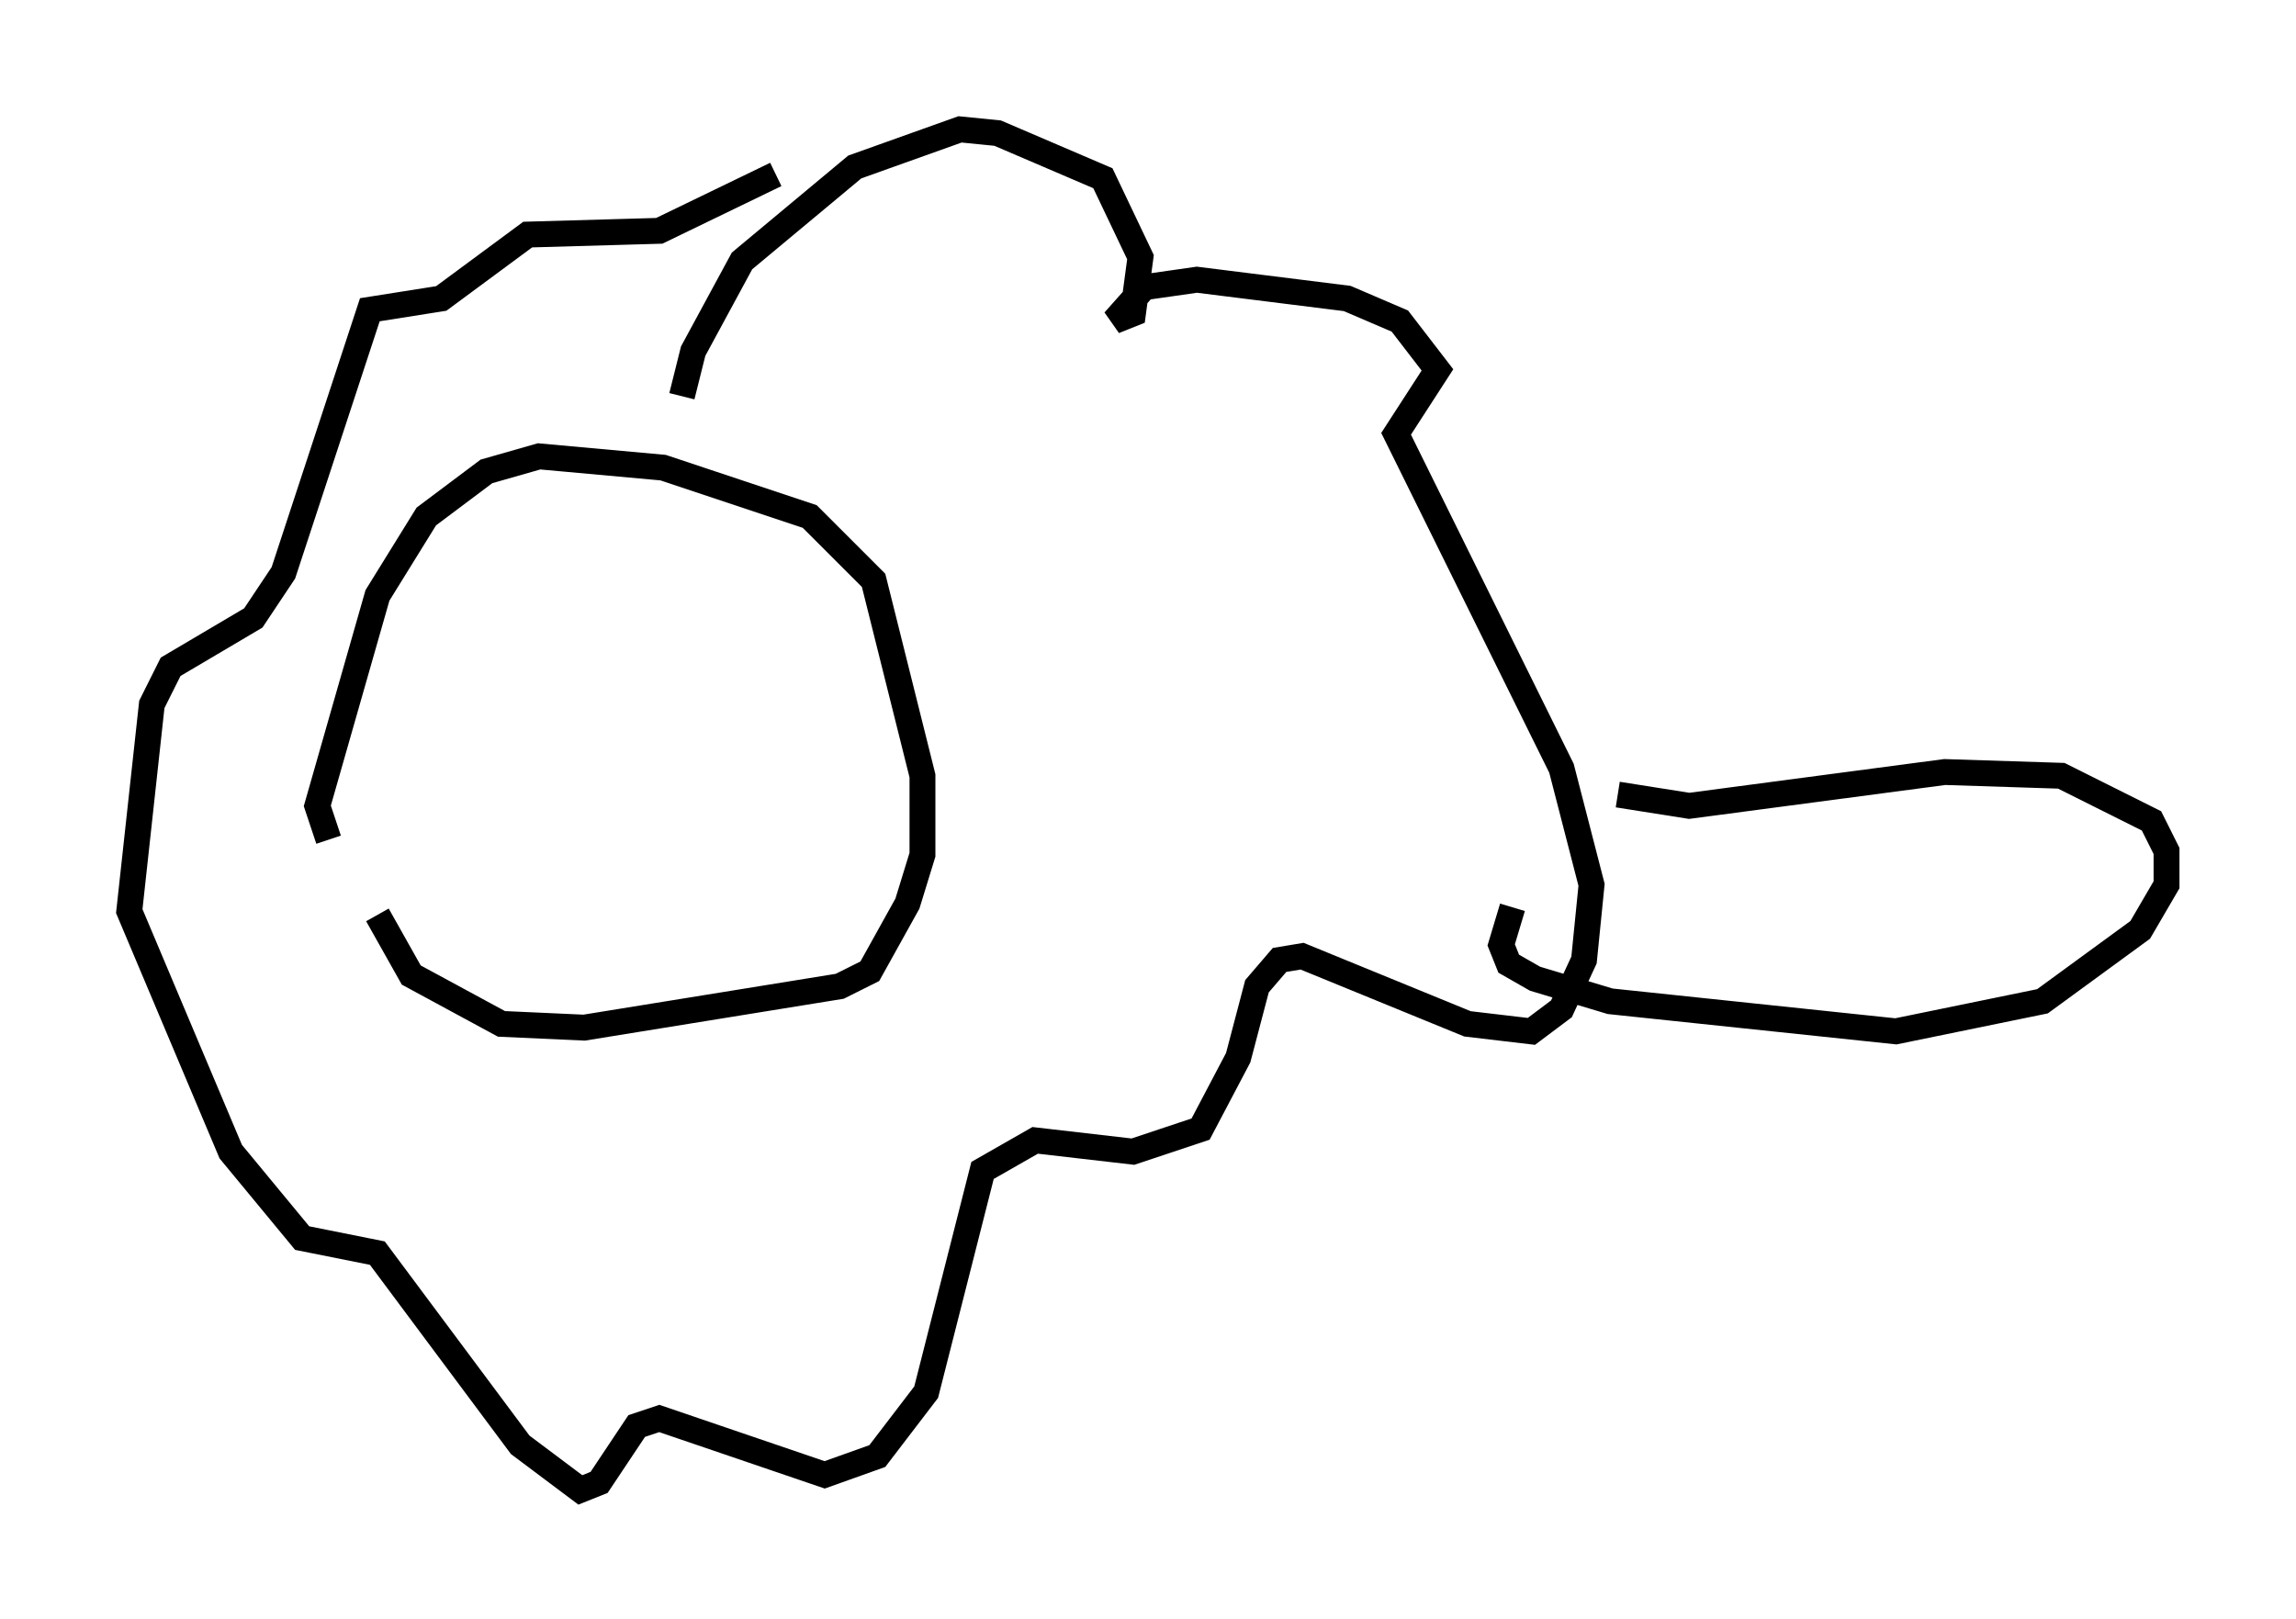 <?xml version="1.0" encoding="utf-8" ?>
<svg baseProfile="full" height="62.581" version="1.1" width="88.726" xmlns="http://www.w3.org/2000/svg" xmlns:ev="http://www.w3.org/2001/xml-events" xmlns:xlink="http://www.w3.org/1999/xlink"><defs /><rect fill="white" height="62.581" width="88.726" x="0" y="0" /><path d="M14.441, 33.905 m-1.743, -1.453 l-0.436, -1.307 2.324, -8.134 l1.888, -3.05 2.324, -1.743 l2.034, -0.581 4.793, 0.436 l5.665, 1.888 2.469, 2.469 l1.888, 7.553 0.0, 3.05 l-0.581, 1.888 -1.453, 2.615 l-1.162, 0.581 -9.877, 1.598 l-3.196, -0.145 -3.486, -1.888 l-1.307, -2.324 m11.765, -20.045 l0.436, -1.743 1.888, -3.486 l4.358, -3.631 4.067, -1.453 l1.453, 0.145 4.067, 1.743 l1.453, 3.05 -0.291, 2.179 l-0.726, 0.291 1.162, -1.307 l2.034, -0.291 5.81, 0.726 l2.034, 0.872 1.453, 1.888 l-1.598, 2.469 6.391, 12.927 l1.162, 4.503 -0.291, 2.905 l-0.872, 1.888 -1.162, 0.872 l-2.469, -0.291 -6.391, -2.615 l-0.872, 0.145 -0.872, 1.017 l-0.726, 2.76 -1.453, 2.76 l-2.615, 0.872 -3.777, -0.436 l-2.034, 1.162 -2.179, 8.57 l-1.888, 2.469 -2.034, 0.726 l-6.391, -2.179 -0.872, 0.291 l-1.453, 2.179 -0.726, 0.291 l-2.324, -1.743 -5.52, -7.408 l-2.905, -0.581 -2.76, -3.341 l-3.922, -9.296 0.872, -7.989 l0.726, -1.453 3.196, -1.888 l1.162, -1.743 3.341, -10.168 l2.76, -0.436 3.341, -2.469 l5.084, -0.145 4.503, -2.179 m32.536, 23.966 l2.76, 0.436 9.877, -1.307 l4.503, 0.145 3.486, 1.743 l0.581, 1.162 0.0, 1.307 l-1.017, 1.743 -3.777, 2.76 l-5.665, 1.162 -11.039, -1.162 l-2.905, -0.872 -1.017, -0.581 l-0.291, -0.726 0.436, -1.453 " fill="none" stroke="black" stroke-width="1" /></svg>